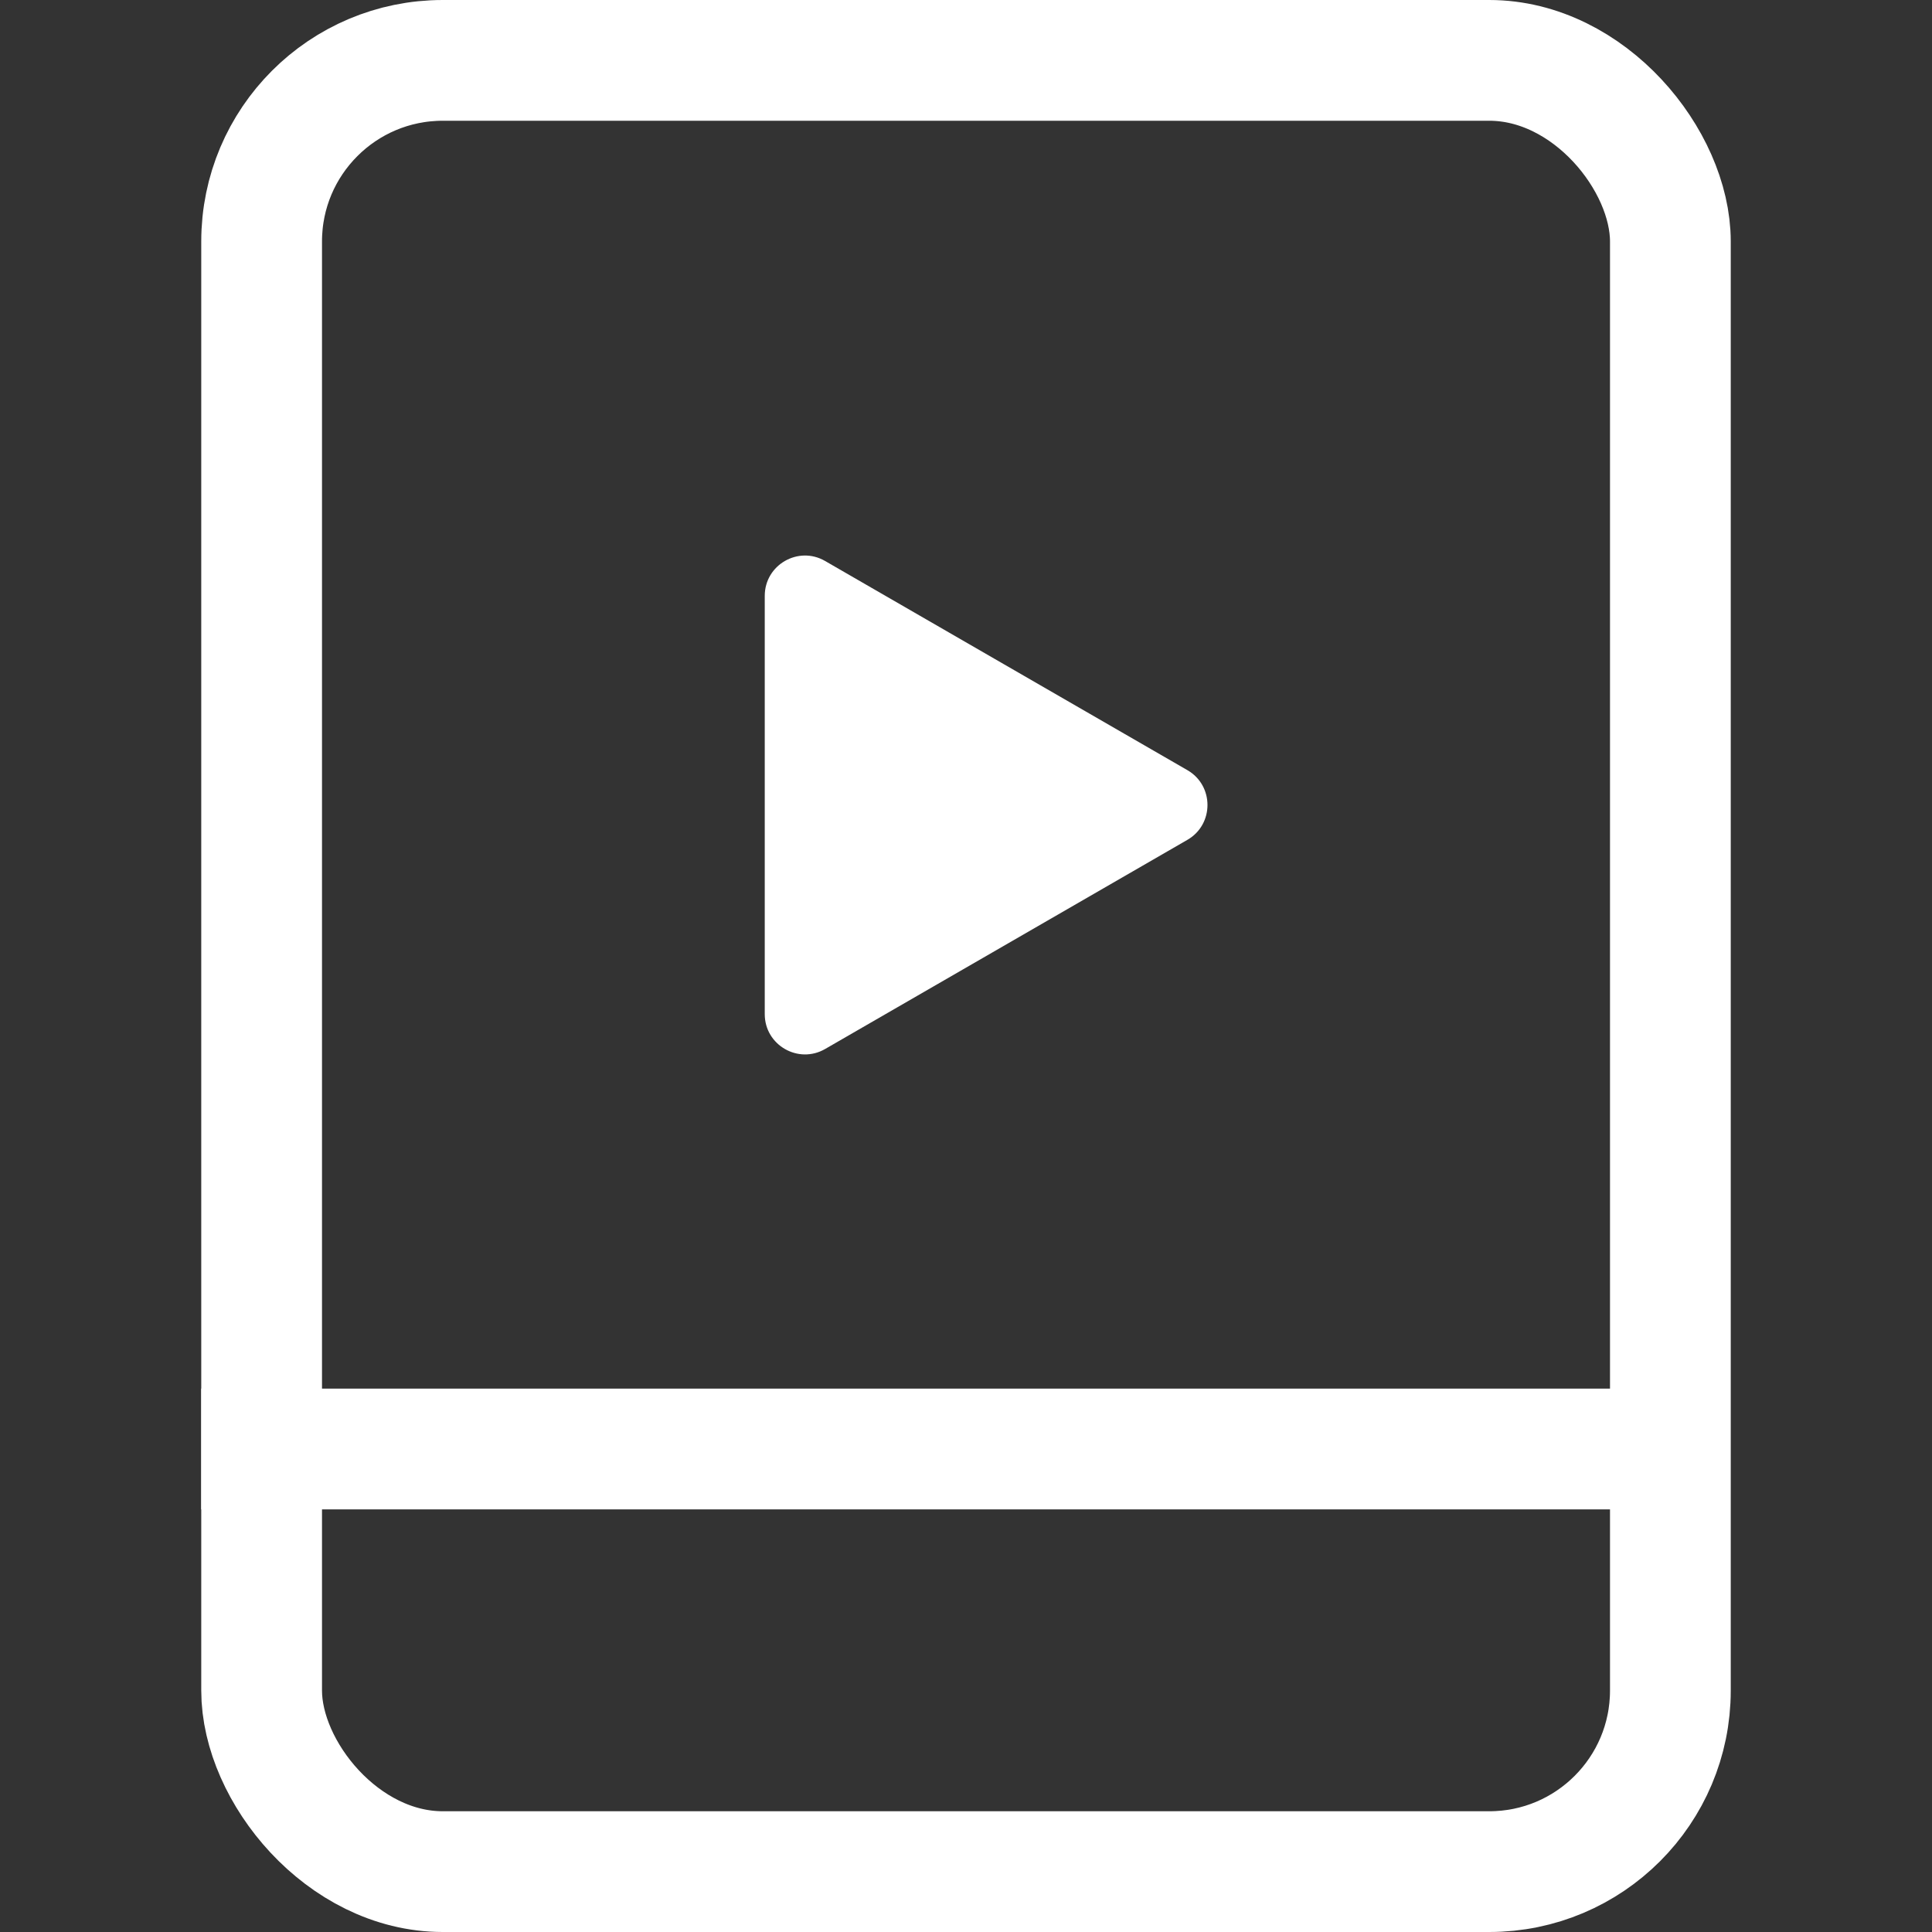 <svg width="24" height="24" viewBox="0 0 24 24" fill="none" xmlns="http://www.w3.org/2000/svg">
<rect x="0" y="0" width="24" height="24" fill="#333333" stroke="none"/>
<rect x="3.25" y="0.75" width="17.5" height="22.5" rx="2.25" stroke="#ffffff" stroke-width="1.5"/>
<path d="M2.5 18H20.5" stroke="#ffffff" stroke-width="1.5" stroke-linejoin="round"/>
<path d="M14.75 9.567C15.083 9.759 15.083 10.241 14.75 10.433L10.25 13.031C9.917 13.223 9.5 12.983 9.5 12.598L9.5 7.402C9.5 7.017 9.917 6.776 10.25 6.969L14.75 9.567Z" fill="#ffffff"/>
</svg>
